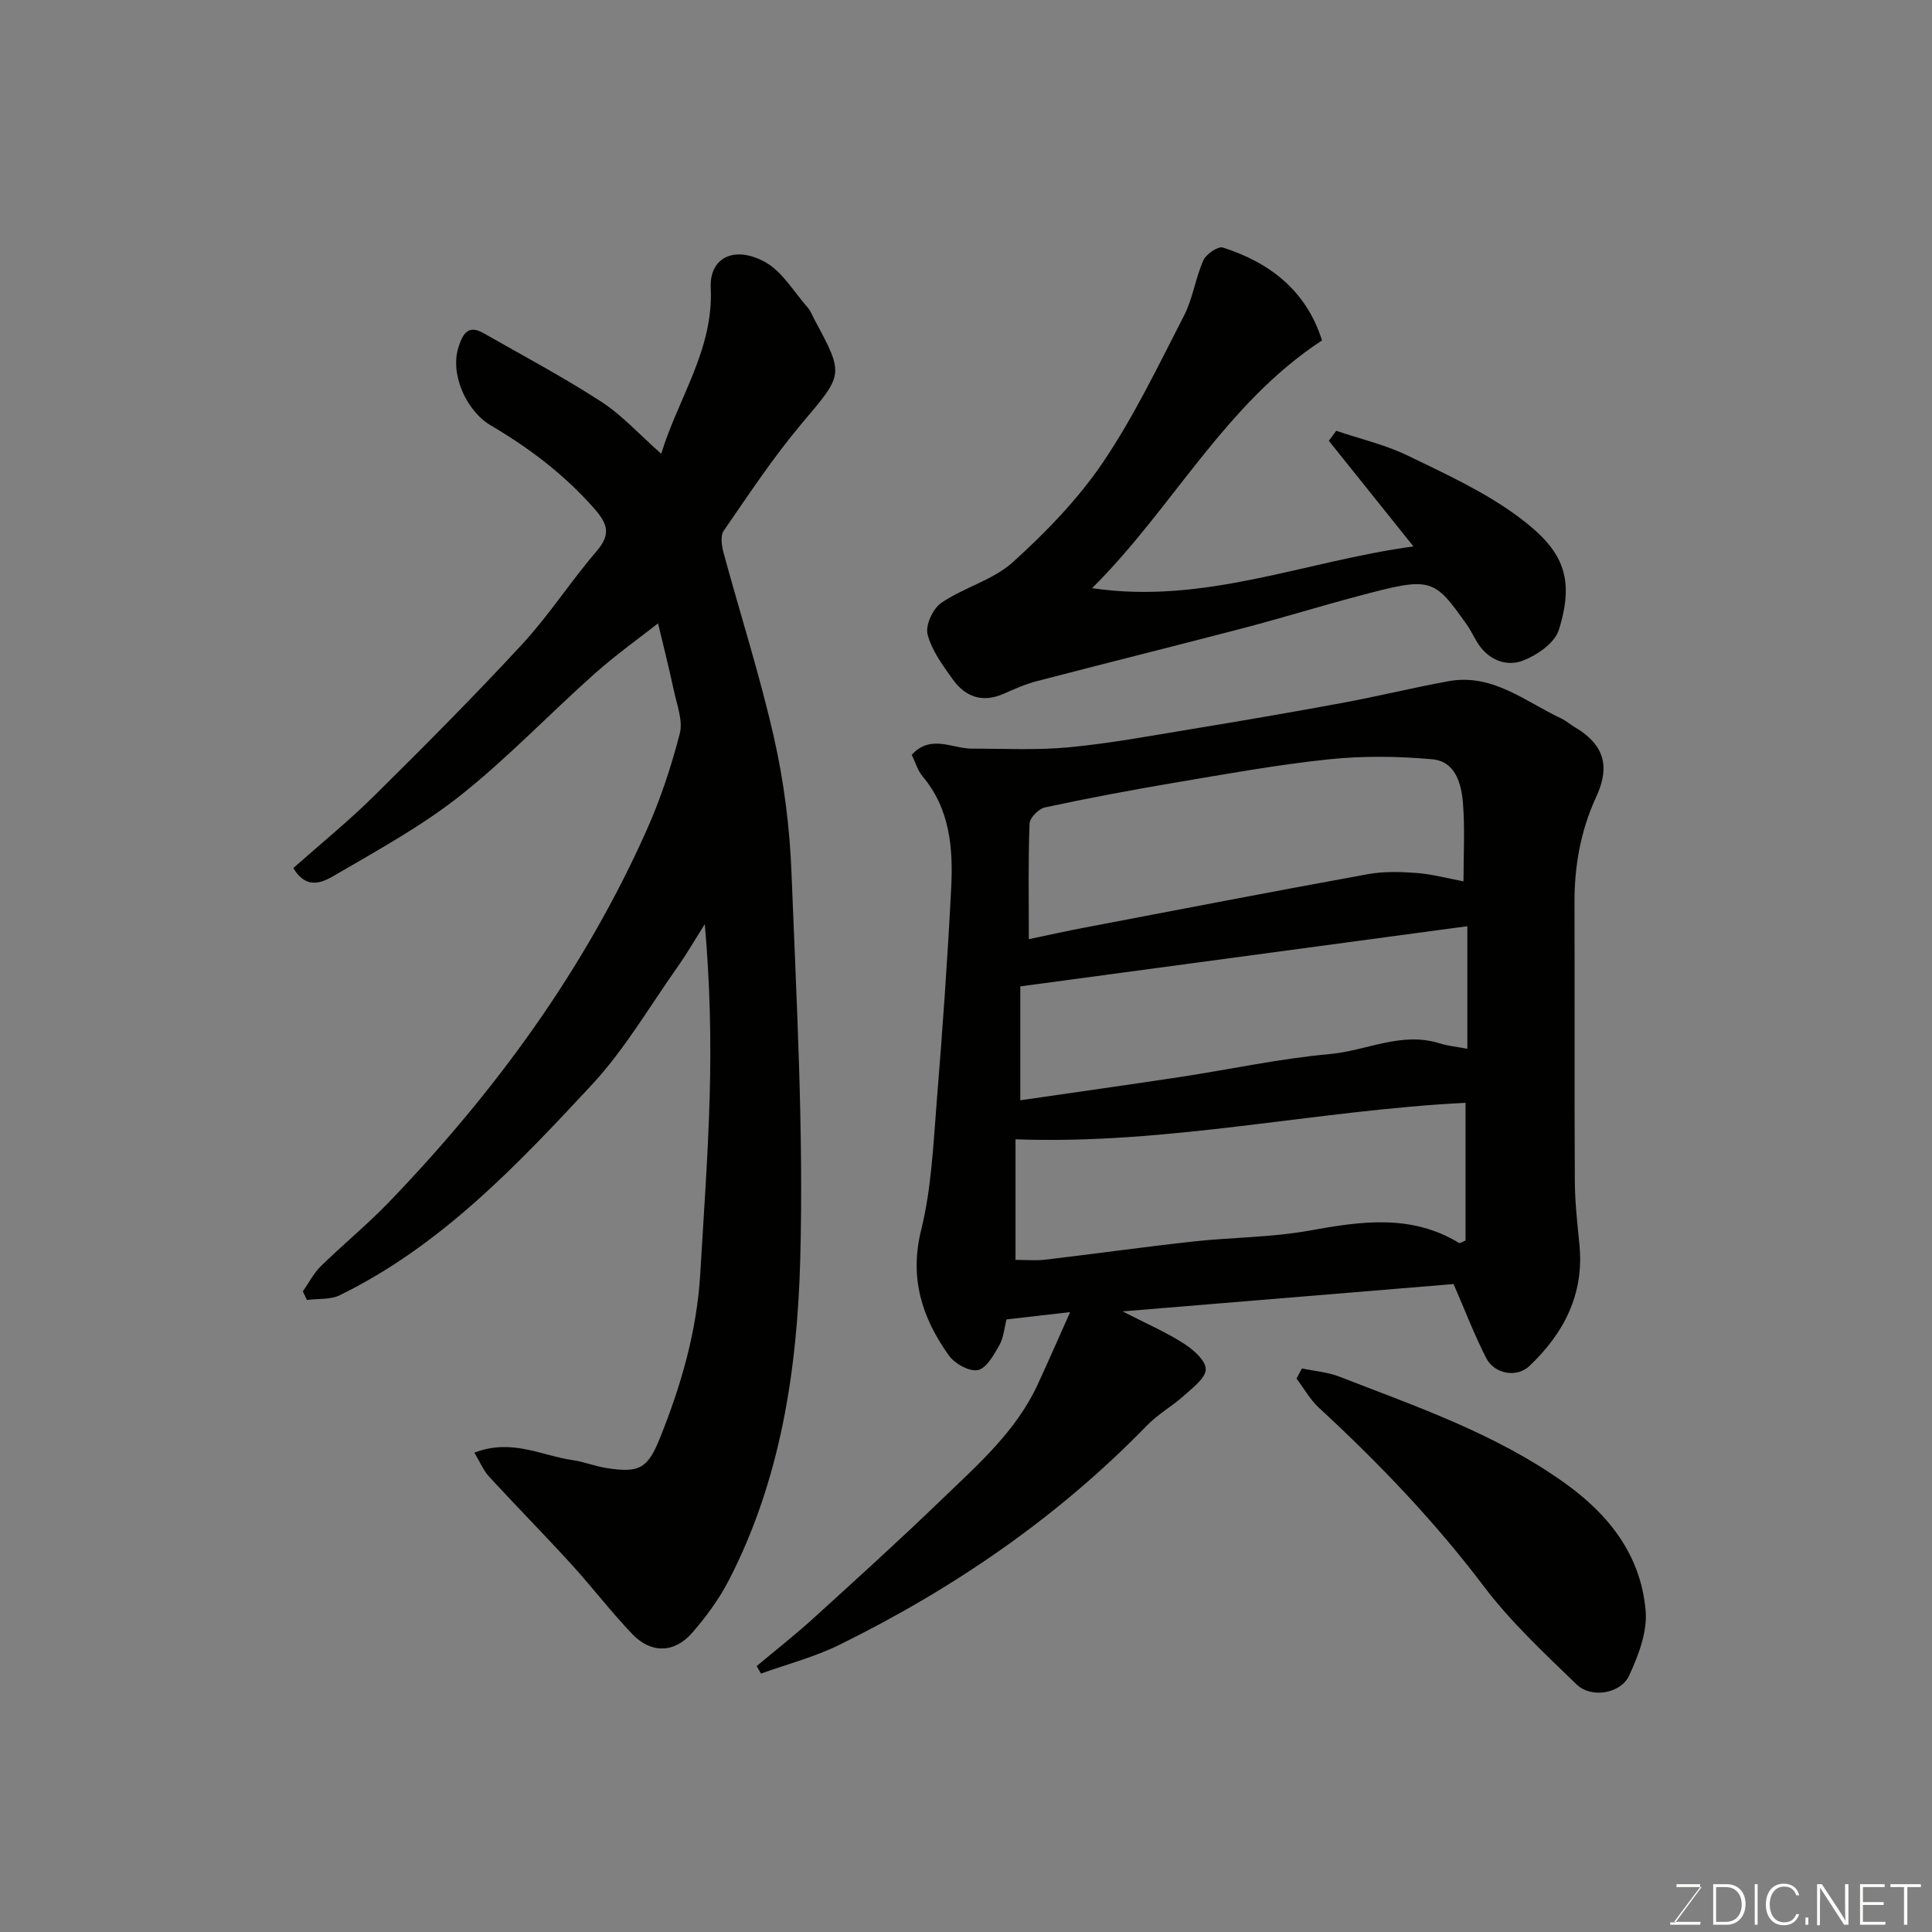 <svg enable-background="new 0 0 400 400" viewBox="0 0 400 400" xmlns="http://www.w3.org/2000/svg"><rect x="0" y="0" width="400" height="400" fill="#808080" stroke="none"/><path d="m300.95 265.85c-22.29 1.84-44.73 3.7-68.53 5.66 4.86 2.5 8.92 4.26 12.61 6.61 1.98 1.26 4.59 3.51 4.61 5.35.02 1.82-2.7 3.83-4.49 5.46-2.42 2.19-5.38 3.82-7.63 6.15-18.5 19.04-40.04 33.8-63.75 45.47-5.14 2.53-10.8 4-16.22 5.95-.3-.52-.59-1.04-.89-1.56 3.92-3.28 7.95-6.44 11.73-9.87 8.93-8.12 17.89-16.23 26.57-24.61 7.46-7.2 15.39-14.09 19.87-23.79 2.08-4.5 4.06-9.04 6.73-15.01-5.47.63-9.13 1.04-13.17 1.51-.46 1.75-.6 3.79-1.51 5.39-1.13 1.99-2.67 4.76-4.44 5.1-1.78.35-4.79-1.34-6-3.04-5.53-7.76-8.21-15.97-5.72-25.98 2.15-8.67 2.51-17.83 3.24-26.81 1.19-14.62 2.22-29.25 2.97-43.9.42-8.24-.2-16.4-5.93-23.21-1.01-1.2-1.46-2.87-2.23-4.45 3.94-4.31 8.37-1.26 12.5-1.27 6.69-.01 13.42.35 20.05-.28 8.44-.8 16.82-2.36 25.2-3.74 10.46-1.72 20.91-3.51 31.33-5.44 7.36-1.36 14.65-3.15 22.02-4.5 9.11-1.67 15.87 4.18 23.33 7.69 1.02.48 1.9 1.27 2.88 1.85 7.09 4.18 6.77 9.26 4.36 14.49-3.21 6.97-4.49 14.29-4.46 21.93.07 19.16-.04 38.32.07 57.48.02 4.43.53 8.87.96 13.3.98 10.18-3.22 18.24-10.33 25.01-2.64 2.52-7.27 1.73-9-1.66-2.42-4.74-4.33-9.74-6.73-15.28zm-87.94-71.41c4.34-.9 7.98-1.72 11.64-2.41 19.51-3.72 39-7.49 58.54-11.04 3.28-.6 6.75-.5 10.1-.25 3.18.24 6.32 1.1 9.71 1.73 0-5.46.31-10.8-.1-16.09-.32-4.07-1.53-8.74-6.36-9.18-7.09-.64-14.35-.73-21.43.01-10.69 1.12-21.31 3.05-31.92 4.84-8.99 1.52-17.95 3.21-26.86 5.12-1.29.28-3.13 2.15-3.17 3.34-.3 7.61-.15 15.25-.15 23.93zm-2.76 66.4c2.19 0 4.17.19 6.09-.03 10.24-1.21 20.46-2.64 30.71-3.77 8.01-.88 16.16-.83 24.06-2.26 10.69-1.94 21.07-3.46 30.99 2.57.15.09.51-.19 1.33-.51 0-9.35 0-18.9 0-28.52-31.01 1.57-61.66 8.73-93.18 7.56zm93.55-69.08c-31.04 4.18-61.64 8.3-92.56 12.46v23.58c11.21-1.63 22.19-3.17 33.15-4.83 10.33-1.57 20.59-3.81 30.96-4.74 7.54-.68 14.77-4.69 22.62-2.24 1.78.56 3.68.74 5.83 1.15 0-8.52 0-16.47 0-25.38z" fill="#010100"/><path d="m60.73 179.72c5.72-5.07 11.48-9.75 16.73-14.94 10.39-10.28 20.71-20.64 30.63-31.37 5.54-6 10.01-12.97 15.34-19.18 3.05-3.56 2.53-5.64-.51-9.07-6.17-6.97-13.32-12.38-21.29-17.07-5.02-2.95-8.54-10.57-6.69-16.26.89-2.72 1.97-4.68 5.16-2.86 8.16 4.66 16.47 9.07 24.34 14.17 4.38 2.84 7.99 6.87 12.46 10.81 3.52-11.56 10.85-21.55 10.25-34.33-.3-6.28 4.85-8.84 11.18-5.41 3.61 1.96 6.01 6.19 8.89 9.46.63.72.98 1.7 1.44 2.57 6.2 11.48 5.92 11.25-2.68 21.46-5.88 6.98-10.94 14.65-16.14 22.18-.72 1.04-.43 3.09-.05 4.51 3.49 12.87 7.59 25.59 10.51 38.58 2.04 9.06 3.21 18.45 3.57 27.74 1.04 26.69 2.53 53.42 1.81 80.08-.62 22.83-4.05 45.61-14.8 66.42-2.01 3.88-4.68 7.52-7.56 10.83-3.67 4.23-8.51 4.35-12.39.3-4.43-4.63-8.33-9.76-12.66-14.5-5.58-6.12-11.4-12.02-17.01-18.12-1.2-1.31-1.91-3.07-3.05-4.96 7.71-2.99 13.91.62 20.33 1.54 2.4.34 4.72 1.3 7.12 1.66 6.7 1.02 8.42.1 10.96-6.19 4.41-10.94 7.66-22.19 8.36-34.05.72-12.2 1.6-24.39 1.95-36.6.33-11.78.07-23.58-1.01-35.78-1.86 2.93-3.6 5.95-5.6 8.79-5.84 8.26-11.01 17.18-17.85 24.53-15.49 16.66-31.22 33.27-52.12 43.5-1.95.96-4.51.68-6.79.98-.29-.59-.57-1.17-.86-1.76 1.22-1.75 2.21-3.74 3.71-5.21 4.61-4.51 9.63-8.62 14.1-13.26 21.98-22.83 40.5-48.12 53.44-77.19 2.84-6.37 5.04-13.08 6.79-19.83.68-2.61-.54-5.79-1.16-8.65-1.21-5.56-2.6-11.08-3.34-14.18-3.65 2.88-8.62 6.41-13.15 10.44-9.31 8.29-17.96 17.4-27.7 25.14-7.87 6.25-16.82 11.17-25.54 16.26-2.55 1.48-6.14 3.8-9.12-1.18z" fill="#010100"/><path d="m226.1 121.77c23.22 3.47 44.06-5.59 66.54-8.64-6.29-7.85-11.9-14.86-17.52-21.87l1.53-2.07c4.98 1.69 10.19 2.89 14.88 5.17 7.89 3.83 16.05 7.56 23.01 12.77 8.84 6.62 11.68 12.21 8.19 23.31-.84 2.68-4.47 5.19-7.38 6.32-3.27 1.27-6.89.04-9.15-3.23-.92-1.33-1.56-2.86-2.5-4.18-6.92-9.8-7.38-9.95-22.53-5.93-7.87 2.09-15.66 4.5-23.54 6.57-14.3 3.74-28.65 7.3-42.95 11.03-2.35.61-4.61 1.61-6.84 2.6-4.4 1.96-7.97.69-10.6-2.99-2.07-2.9-4.35-5.98-5.2-9.31-.48-1.87 1.12-5.33 2.85-6.51 4.7-3.2 10.73-4.72 14.84-8.44 6.86-6.22 13.5-13.06 18.66-20.7 6.44-9.53 11.46-20.05 16.75-30.32 1.83-3.56 2.36-7.76 4-11.45.57-1.29 3.03-2.97 4.04-2.65 9.81 3.14 17.29 8.98 20.53 19.23-20.17 13.2-30.97 34.8-47.61 51.29z" fill="#010100"/><path d="m269.55 283.32c2.61.55 5.36.77 7.81 1.72 15.93 6.2 32.13 11.74 46.32 21.8 9.43 6.68 16.01 15.09 17.03 26.61.39 4.39-1.49 9.3-3.42 13.47-1.74 3.75-7.85 4.74-10.83 1.86-6.72-6.49-13.66-12.95-19.27-20.37-10.19-13.49-21.78-25.55-34.14-36.97-1.83-1.69-3.09-4-4.62-6.02.37-.69.75-1.4 1.12-2.1z" fill="#010100"/><g fill="#fbfcfa"><path d="m346.9 398 5.4-7.3h-5.2v-.6h4.9v.6l-5.4 7.2h5.5l-.1.6h-6.2v-.5z"/><path d="m354.7 390.1h2.8c2.3 0 3.9 1.6 3.9 4.1s-1.6 4.3-3.9 4.3h-2.8zm.6 7.8h2c2.2 0 3.3-1.6 3.3-3.6 0-1.8-1-3.6-3.3-3.6h-2z"/><path d="m363.9 390.1v8.4h-.6v-8.4z"/><path d="m372.5 396.3c-.4 1.3-1.4 2.3-3.2 2.3-2.4 0-3.7-1.9-3.7-4.3 0-2.3 1.2-4.3 3.7-4.3 1.8 0 2.9 1 3.2 2.4h-.6c-.4-1.1-1.1-1.8-2.5-1.8-2.1 0-3 1.9-3 3.7s.9 3.7 3 3.7c1.4 0 2.1-.7 2.5-1.7z"/><path d="m373.8 398.5v-1.5h.6v1.5z"/><path d="m376.2 398.5v-8.4h1c1.3 2 4.4 6.6 4.9 7.6-.1-1.2-.1-2.4-.1-3.8v-3.8h.7v8.4h-.9c-1.2-1.9-4.4-6.8-5-7.7.1 1.1 0 2.3 0 3.9v3.9h-.6z"/><path d="m390 394.4h-4.3v3.5h4.7l-.1.6h-5.2v-8.4h5.1v.6h-4.5v3.1h4.3z"/><path d="m394.2 390.7h-2.8v-.6h6.3v.6h-2.8v7.8h-.7z"/></g></svg>